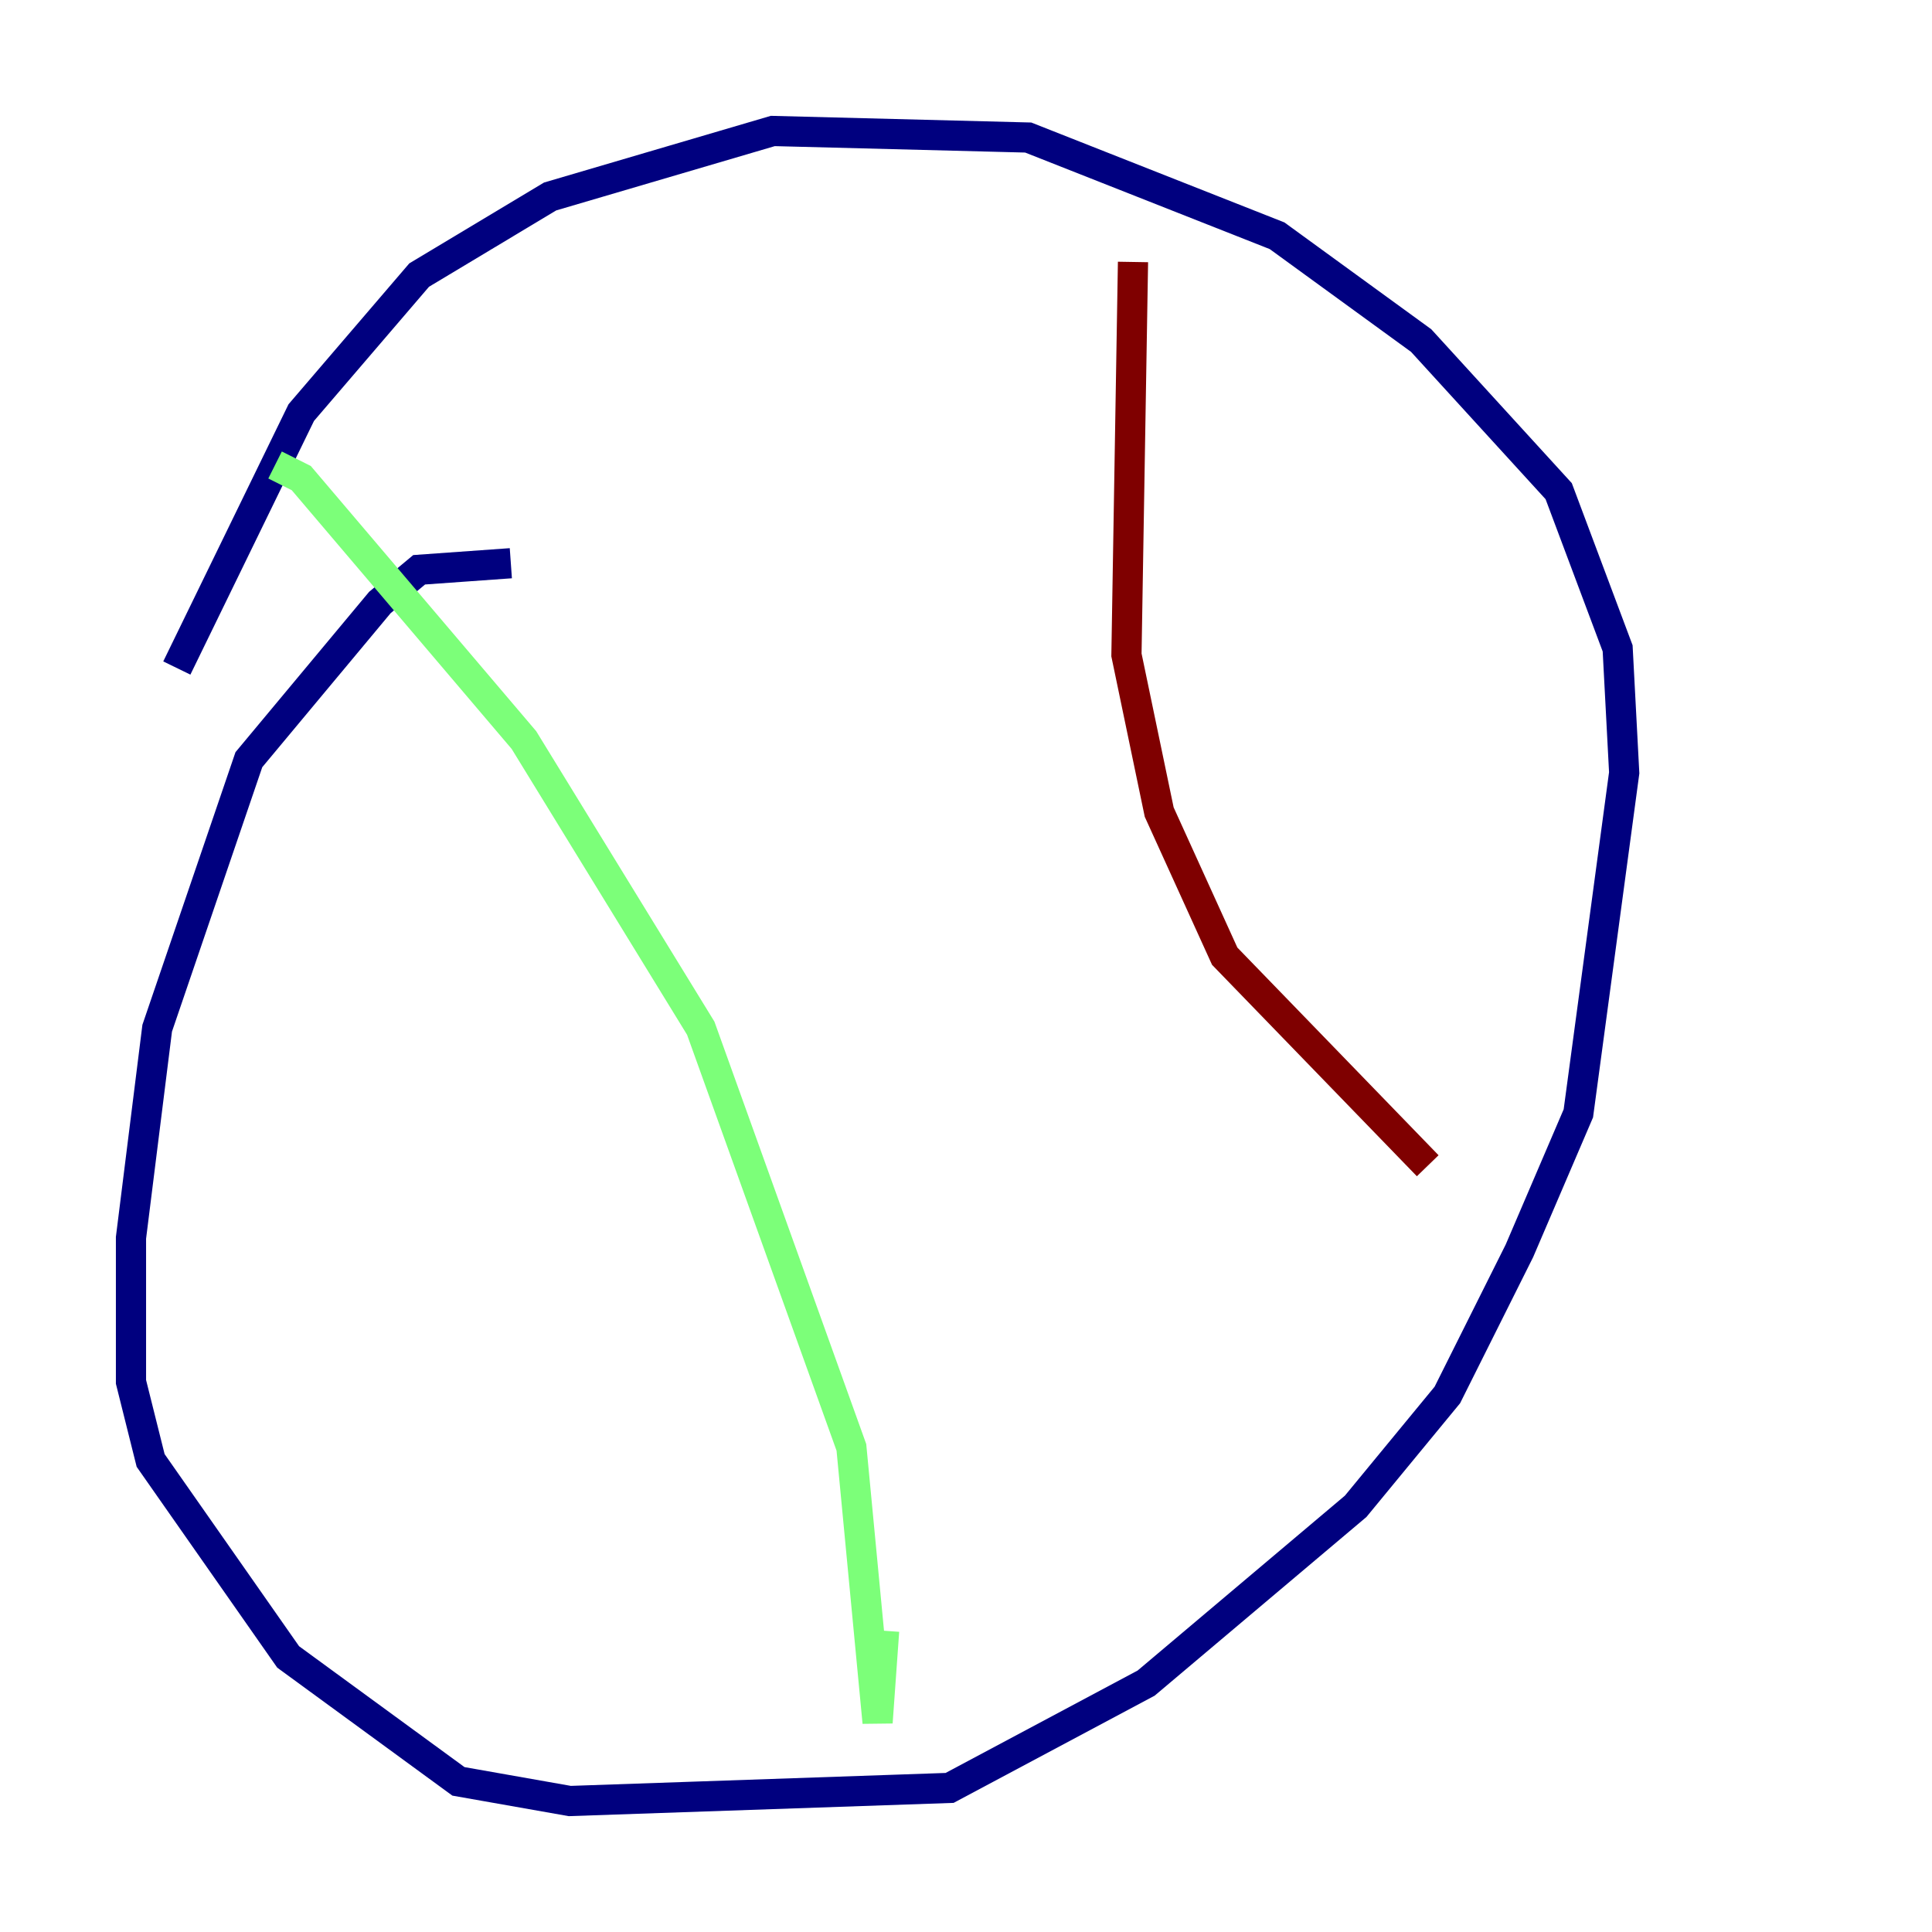 <?xml version="1.0" encoding="utf-8" ?>
<svg baseProfile="tiny" height="128" version="1.2" viewBox="0,0,128,128" width="128" xmlns="http://www.w3.org/2000/svg" xmlns:ev="http://www.w3.org/2001/xml-events" xmlns:xlink="http://www.w3.org/1999/xlink"><defs /><polyline fill="none" points="33.844,37.315 27.77,37.749 25.166,39.919 16.488,50.332 10.414,68.122 8.678,82.007 8.678,91.552 9.98,96.759 19.091,109.776 30.373,118.02 37.749,119.322 62.915,118.454 75.932,111.512 89.817,99.797 95.891,92.42 100.664,82.875 104.57,73.763 107.607,51.2 107.173,42.956 103.268,32.542 94.156,22.563 84.61,15.62 68.122,9.112 51.2,8.678 36.447,13.017 27.77,18.224 19.959,27.336 11.715,44.258" stroke="#00007f" stroke-width="2" /><polyline fill="none" points="18.224,30.807 19.959,31.675 34.712,49.031 46.427,68.122 56.407,95.891 58.142,114.115 58.576,108.041" stroke="#7cff79" stroke-width="2" /><polyline fill="none" points="75.064,17.356 74.63,43.39 76.8,53.803 81.139,63.349 94.59,77.234" stroke="#7f0000" stroke-width="2" /></svg>